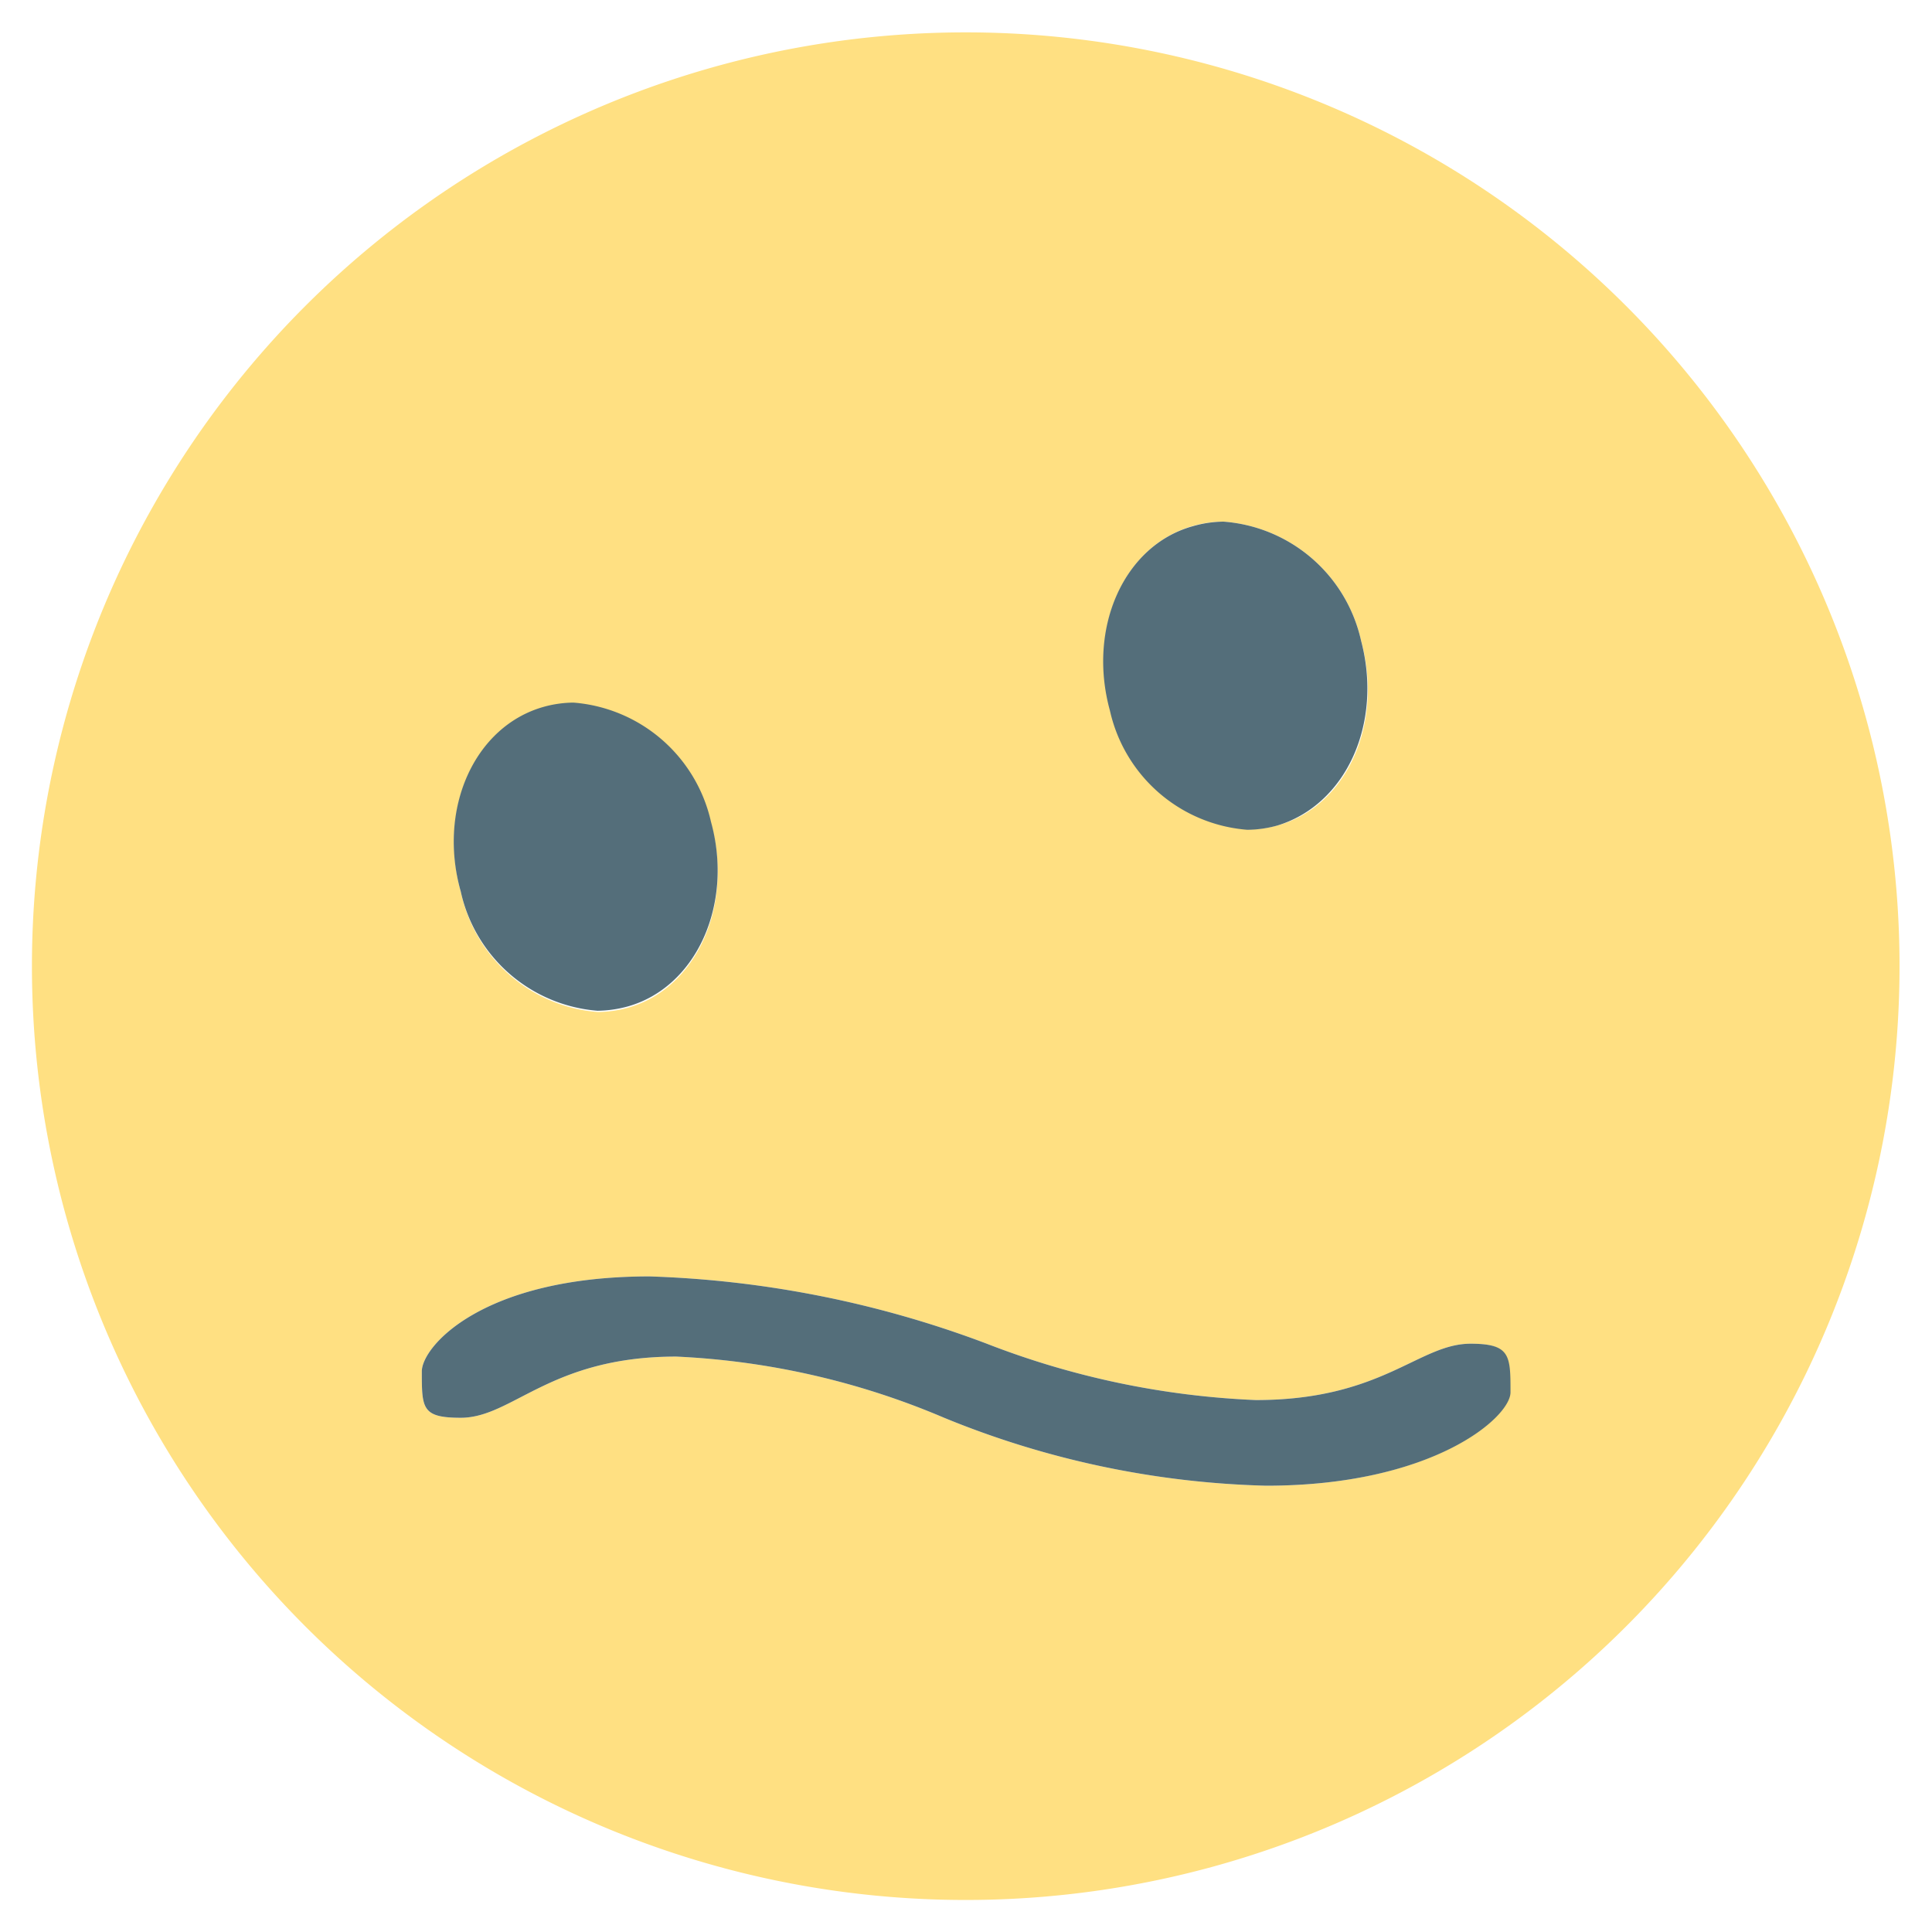 <svg xmlns="http://www.w3.org/2000/svg" viewBox="0 0 60 60"><defs><style>.cls-1{fill:#767677;}.cls-2{fill:#ffe082;}.cls-3{fill:#546e7a;}</style></defs><title>smiley-frown</title><g id="mobile"><g id="artwork-3" data-name="artwork"><polyline class="cls-1" points="7.85 34.2 7.86 34.19 8.43 34.77 7.85 34.2"/><path class="cls-2" d="M57.93,22.23A29,29,0,1,0,37.78,57.94,29,29,0,0,0,57.93,22.23ZM37.06,16.33A3.5,3.5,0,0,1,38,16.2a4.74,4.74,0,0,1,4.27,3.7c.71,2.56-.44,5.14-2.58,5.73a3.58,3.58,0,0,1-.92.13,4.75,4.75,0,0,1-4.27-3.7C33.77,19.49,34.91,16.93,37.06,16.33ZM16.89,22a3.6,3.6,0,0,1,.92-.13,4.76,4.76,0,0,1,4.27,3.7c.71,2.56-.45,5.14-2.59,5.73a3.71,3.71,0,0,1-.92.13,4.72,4.72,0,0,1-4.25-3.7C13.59,25.11,14.75,22.55,16.89,22ZM39.32,46.14a28.18,28.18,0,0,1-10-2.11A24,24,0,0,0,21,42.13c-3.92,0-5.08,1.9-6.69,1.9-1.21,0-1.21-.29-1.21-1.44,0-.77,1.88-2.95,7.07-2.95a32.56,32.56,0,0,1,10.45,2.08A26,26,0,0,0,39,43.48c3.93,0,5.06-1.75,6.67-1.75,1.21,0,1.21.37,1.21,1.52C46.91,44,44.49,46.14,39.32,46.14Z"/><path class="cls-3" d="M46.91,43.24c0,.78-2.42,2.9-7.59,2.9a28.18,28.18,0,0,1-10-2.11A24,24,0,0,0,21,42.13c-3.92,0-5.08,1.9-6.69,1.9-1.21,0-1.21-.29-1.21-1.44,0-.77,1.88-2.95,7.07-2.95a32.56,32.56,0,0,1,10.45,2.08A26,26,0,0,0,39,43.48c3.93,0,5.06-1.75,6.67-1.75C46.91,41.73,46.91,42.1,46.91,43.24Z"/><path class="cls-3" d="M39.66,25.64a3.58,3.58,0,0,1-.92.13,4.75,4.75,0,0,1-4.27-3.7c-.71-2.58.44-5.14,2.58-5.73A3.5,3.5,0,0,1,38,16.2a4.74,4.74,0,0,1,4.27,3.7C42.95,22.47,41.8,25,39.66,25.64Z"/><path class="cls-3" d="M19.48,31.26a3.71,3.71,0,0,1-.92.13,4.73,4.73,0,0,1-4.25-3.7c-.73-2.58.43-5.14,2.58-5.74a3.56,3.56,0,0,1,.92-.13,4.76,4.76,0,0,1,4.27,3.7C22.79,28.09,21.62,30.67,19.48,31.26Z"/></g></g></svg>